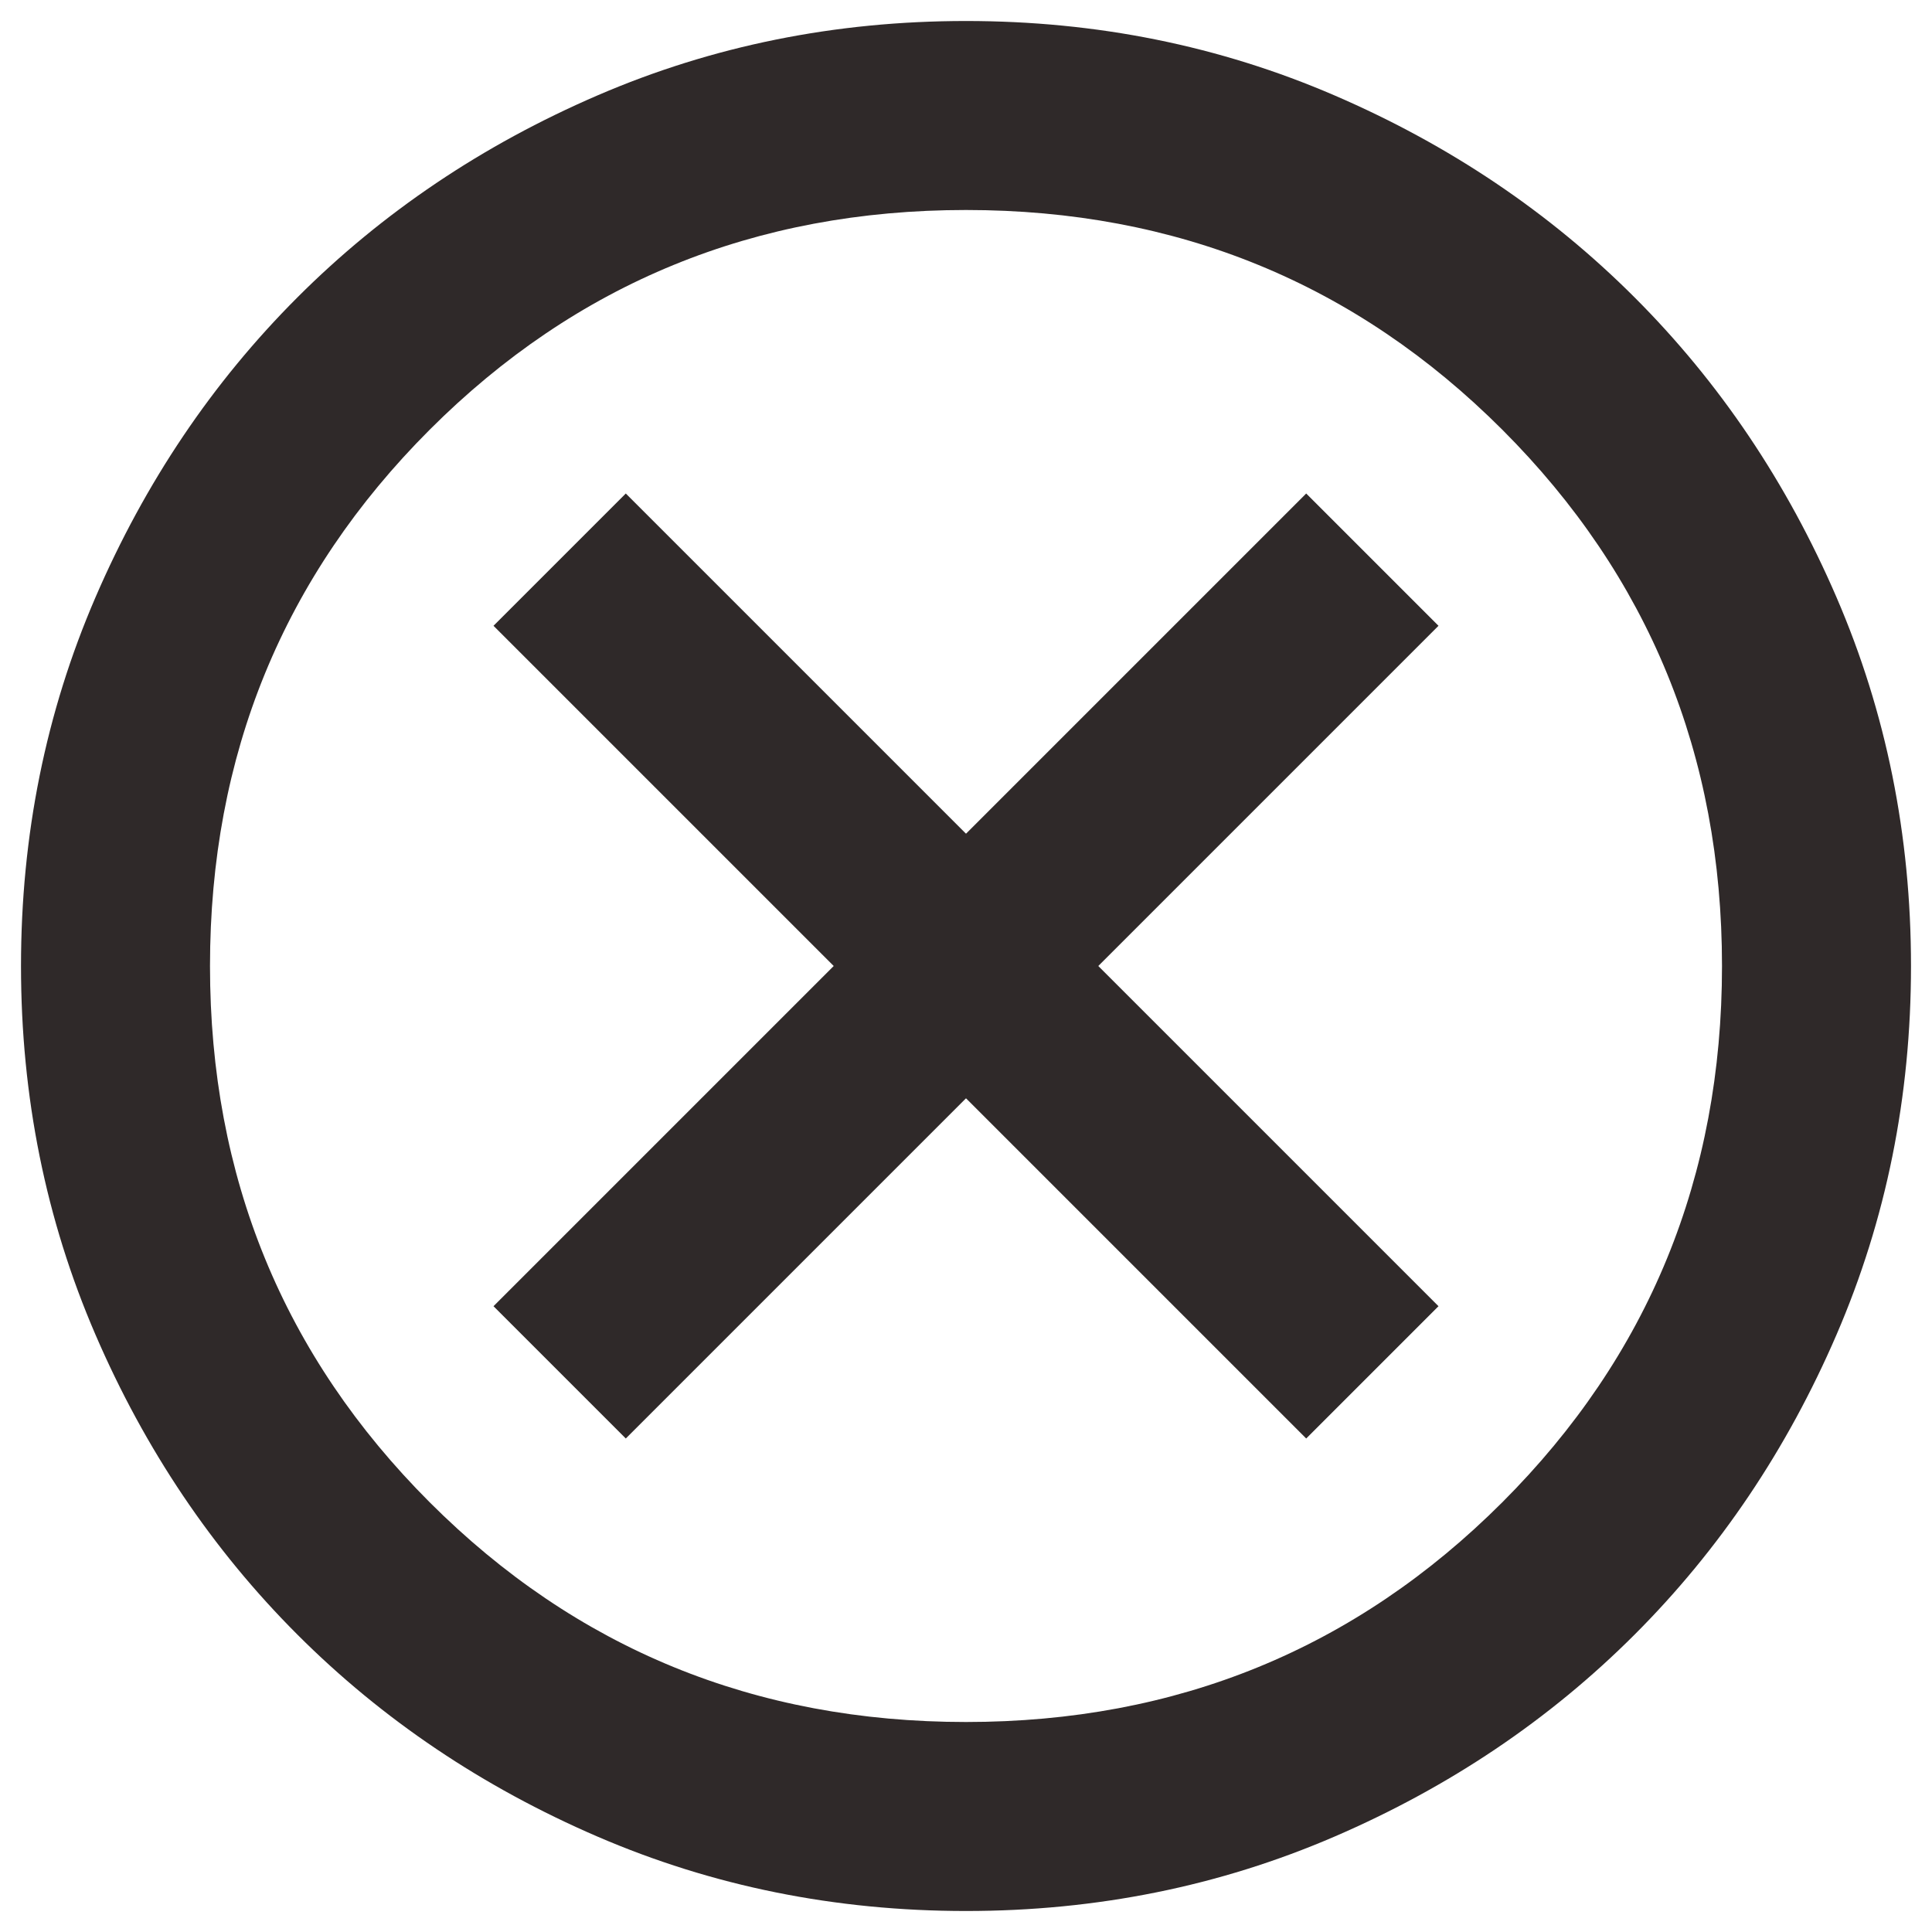 <svg width="46" height="46" viewBox="0 0 46 46" fill="none" xmlns="http://www.w3.org/2000/svg">
<path d="M14.9 34.25L23 26.15L31.1 34.25L34.25 31.1L26.15 23L34.25 14.9L31.1 11.75L23 19.85L14.9 11.75L11.75 14.9L19.85 23L11.75 31.1L14.9 34.25ZM23 45.5C19.887 45.5 16.962 44.909 14.225 43.728C11.488 42.547 9.106 40.944 7.081 38.919C5.056 36.894 3.453 34.513 2.272 31.775C1.091 29.038 0.5 26.113 0.5 23C0.5 19.887 1.091 16.962 2.272 14.225C3.453 11.488 5.056 9.106 7.081 7.081C9.106 5.056 11.488 3.453 14.225 2.272C16.962 1.091 19.887 0.5 23 0.5C26.113 0.5 29.038 1.091 31.775 2.272C34.513 3.453 36.894 5.056 38.919 7.081C40.944 9.106 42.547 11.488 43.728 14.225C44.909 16.962 45.5 19.887 45.5 23C45.5 26.113 44.909 29.038 43.728 31.775C42.547 34.513 40.944 36.894 38.919 38.919C36.894 40.944 34.513 42.547 31.775 43.728C29.038 44.909 26.113 45.5 23 45.5ZM23 41C28.025 41 32.281 39.256 35.769 35.769C39.256 32.281 41 28.025 41 23C41 17.975 39.256 13.719 35.769 10.231C32.281 6.744 28.025 5 23 5C17.975 5 13.719 6.744 10.231 10.231C6.744 13.719 5 17.975 5 23C5 28.025 6.744 32.281 10.231 35.769C13.719 39.256 17.975 41 23 41Z" fill="#2F2929"/>
</svg>
